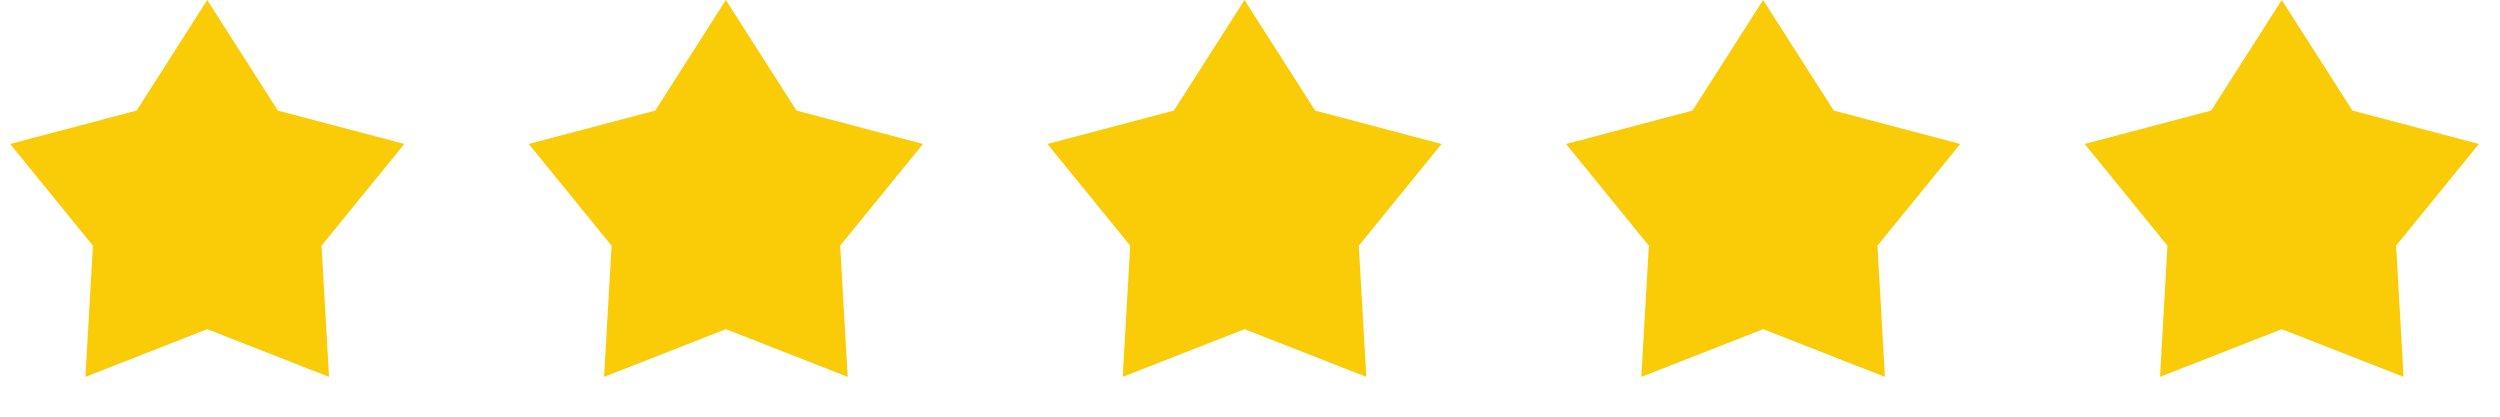 <svg width="120" height="20" fill="none" xmlns="http://www.w3.org/2000/svg"><path d="M9.947 0l3.392 5.308 6.069 1.602-3.974 4.882.36 6.298-5.847-2.29L4.1 18.09l.36-6.298L.487 6.91l6.07-1.602L9.946 0zm24.895 0l3.391 5.308 6.07 1.602-3.974 4.882.36 6.298-5.847-2.29-5.847 2.29.36-6.298L25.38 6.91l6.07-1.602L34.84 0zm24.894 0l3.392 5.308 6.069 1.602-3.974 4.882.36 6.298-5.847-2.29-5.846 2.29.36-6.298-3.974-4.882 6.07-1.602L59.735 0zM84.63 0l3.392 5.308 6.07 1.602-3.974 4.882.36 6.298-5.847-2.29-5.847 2.29.36-6.298L75.17 6.91l6.07-1.602L84.63 0zm24.895 0l3.392 5.308 6.069 1.602-3.973 4.882.359 6.298-5.847-2.29-5.846 2.29.359-6.298-3.973-4.882 6.069-1.602L109.525 0z" fill="#FACC07"/></svg>